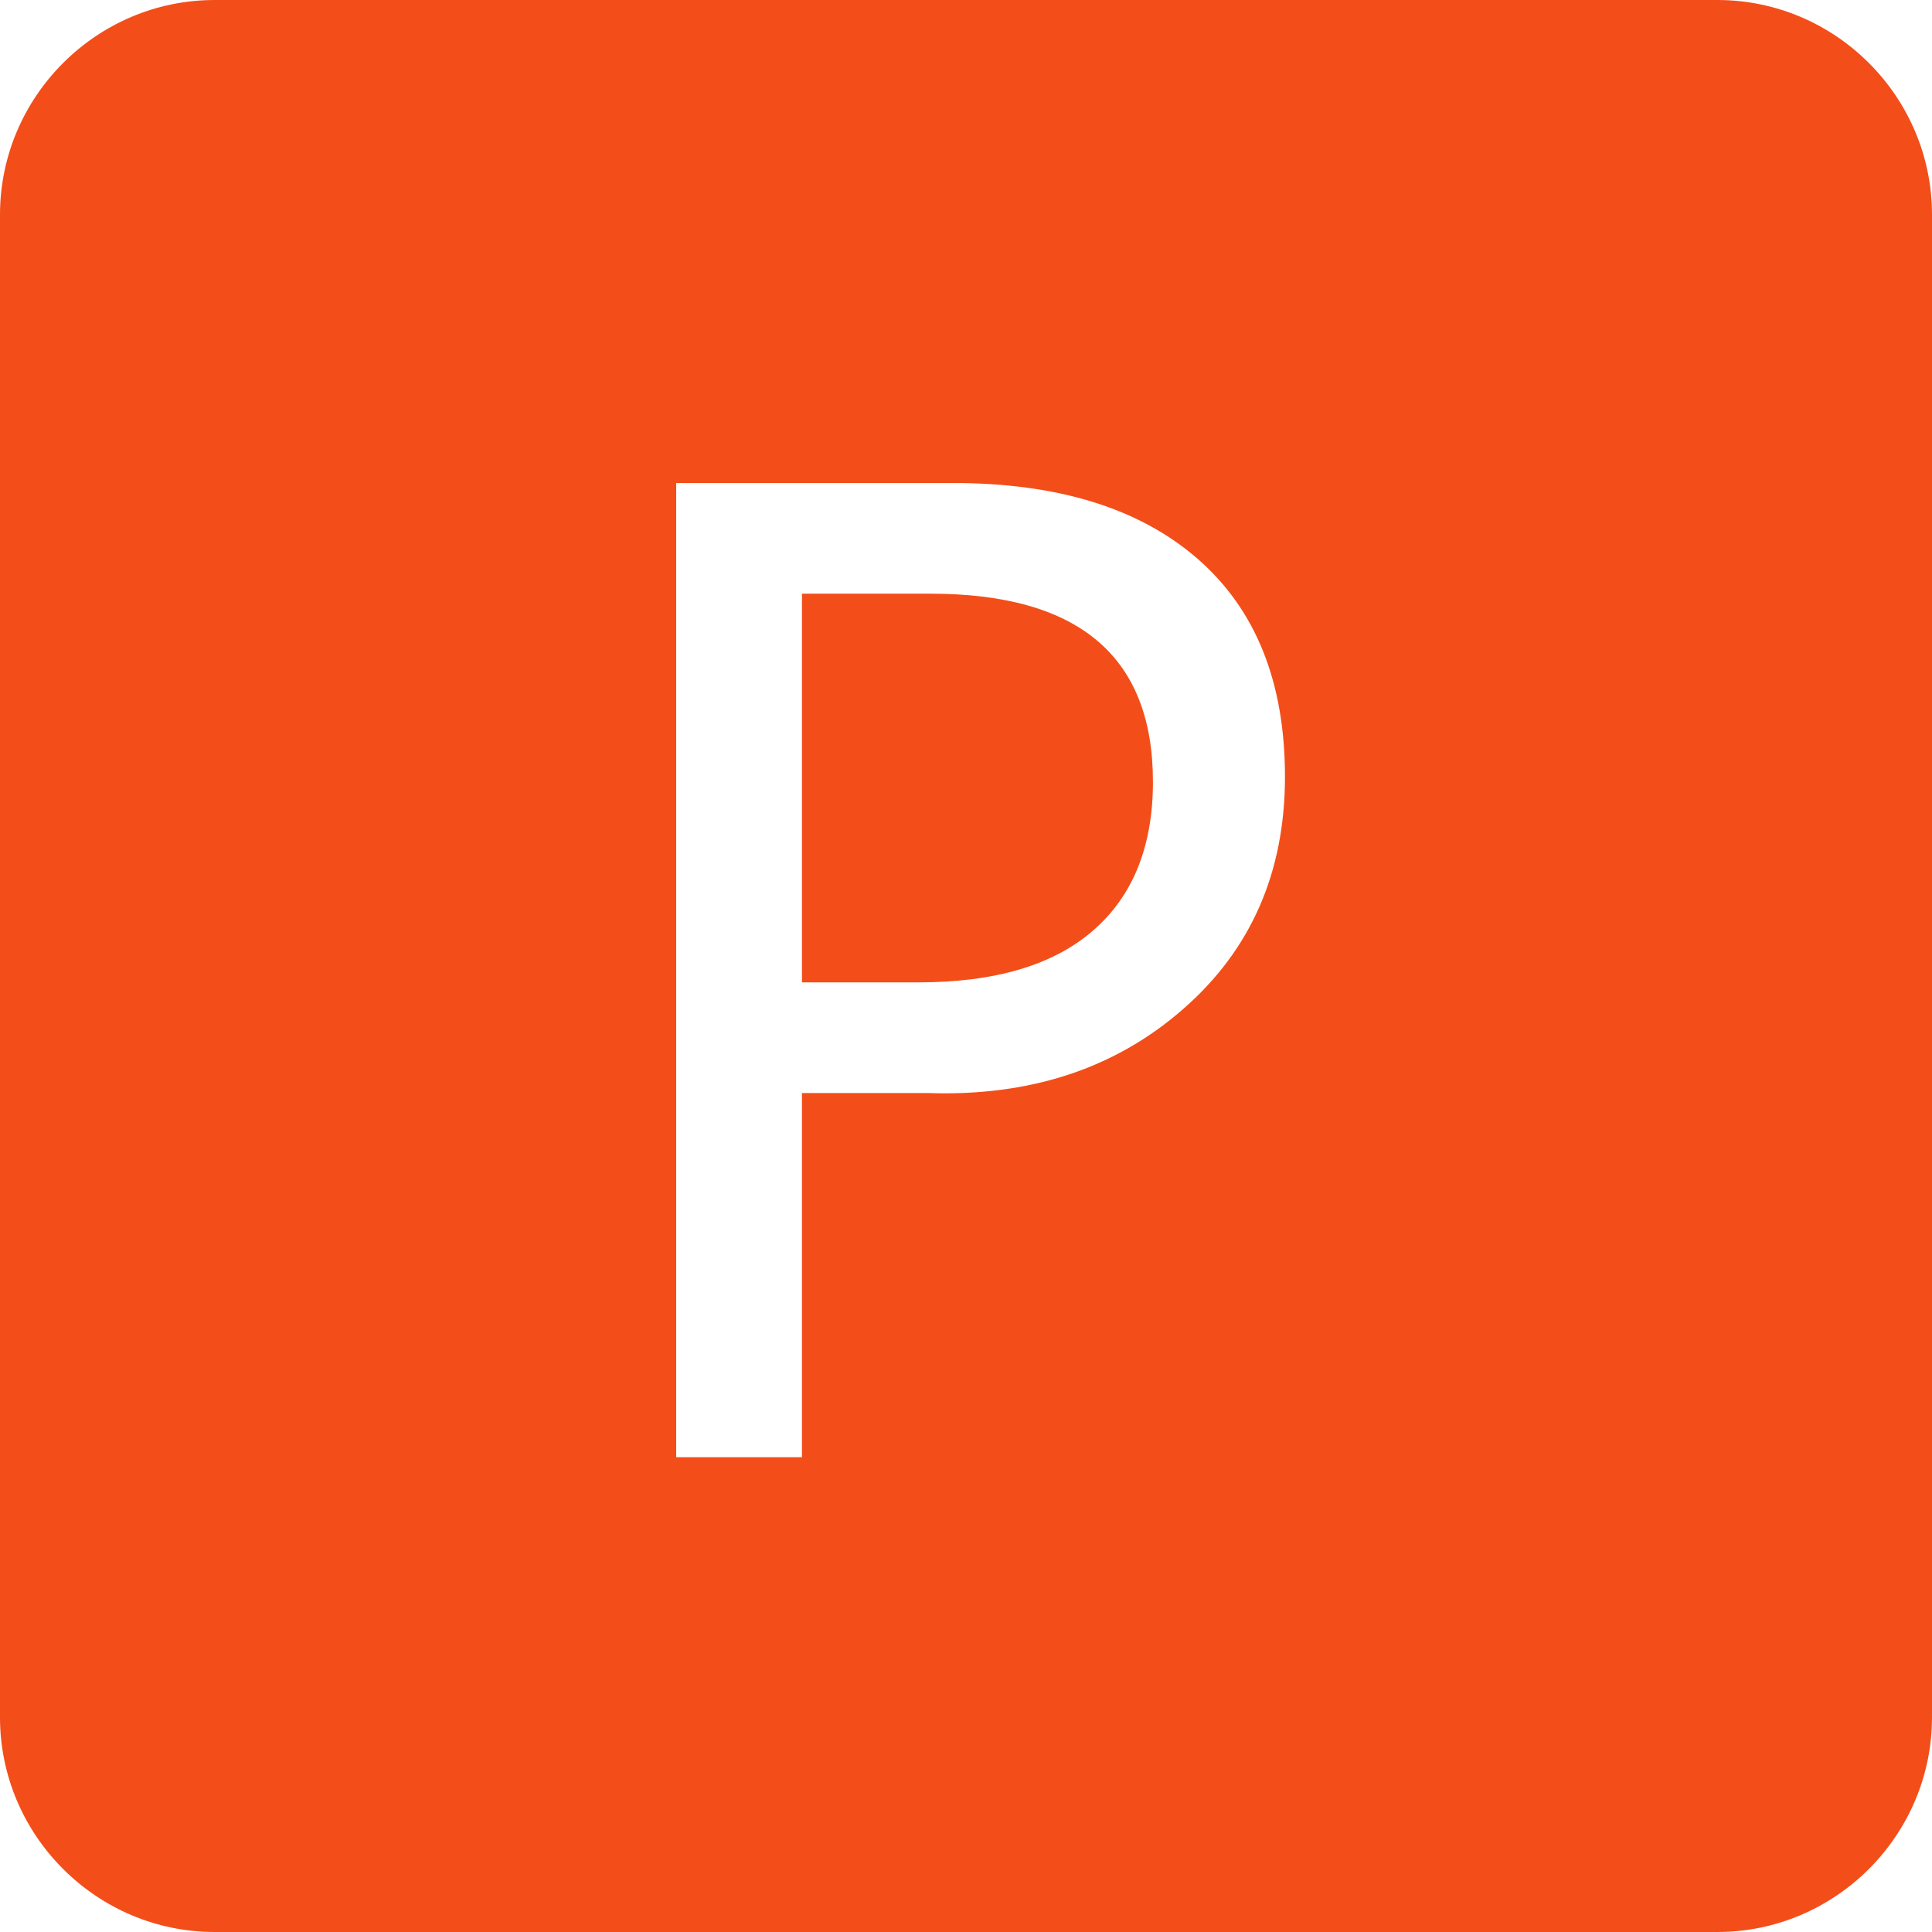 ﻿<?xml version="1.0" encoding="utf-8"?>
<svg version="1.1" xmlns:xlink="http://www.w3.org/1999/xlink" width="21px" height="21px" xmlns="http://www.w3.org/2000/svg">
  <g transform="matrix(1 0 0 1 -293 -319 )">
    <path d="M 21 18.667  C 21 19.95  19.95 21  18.667 21  L 2.333 21  C 1.05 21  0 19.95  0 18.667  L 0 2.333  C 0 1.05  1.05 0  2.333 0  L 18.667 0  C 19.95 0  21 1.05  21 2.333  L 21 18.667  Z M 8.717 15.839  L 8.717 11.881  L 10.091 11.881  C 11.199 11.918  12.122 11.614  12.86 10.968  C 13.598 10.324  13.967 9.482  13.967 8.443  C 13.967 7.417  13.652 6.629  13.021 6.077  C 12.39 5.526  11.502 5.25  10.358 5.25  L 7.35 5.25  L 7.35 15.839  L 8.717 15.839  Z M 8.717 10.678  L 8.717 6.453  L 10.112 6.453  C 11.725 6.453  12.532 7.135  12.532 8.498  C 12.532 9.199  12.315 9.738  11.882 10.114  C 11.45 10.49  10.817 10.678  9.982 10.678  L 8.717 10.678  Z " fill-rule="nonzero" fill="#f34e19" stroke="none" transform="matrix(1 0 0 1 293 319 )" />
  </g>
</svg>